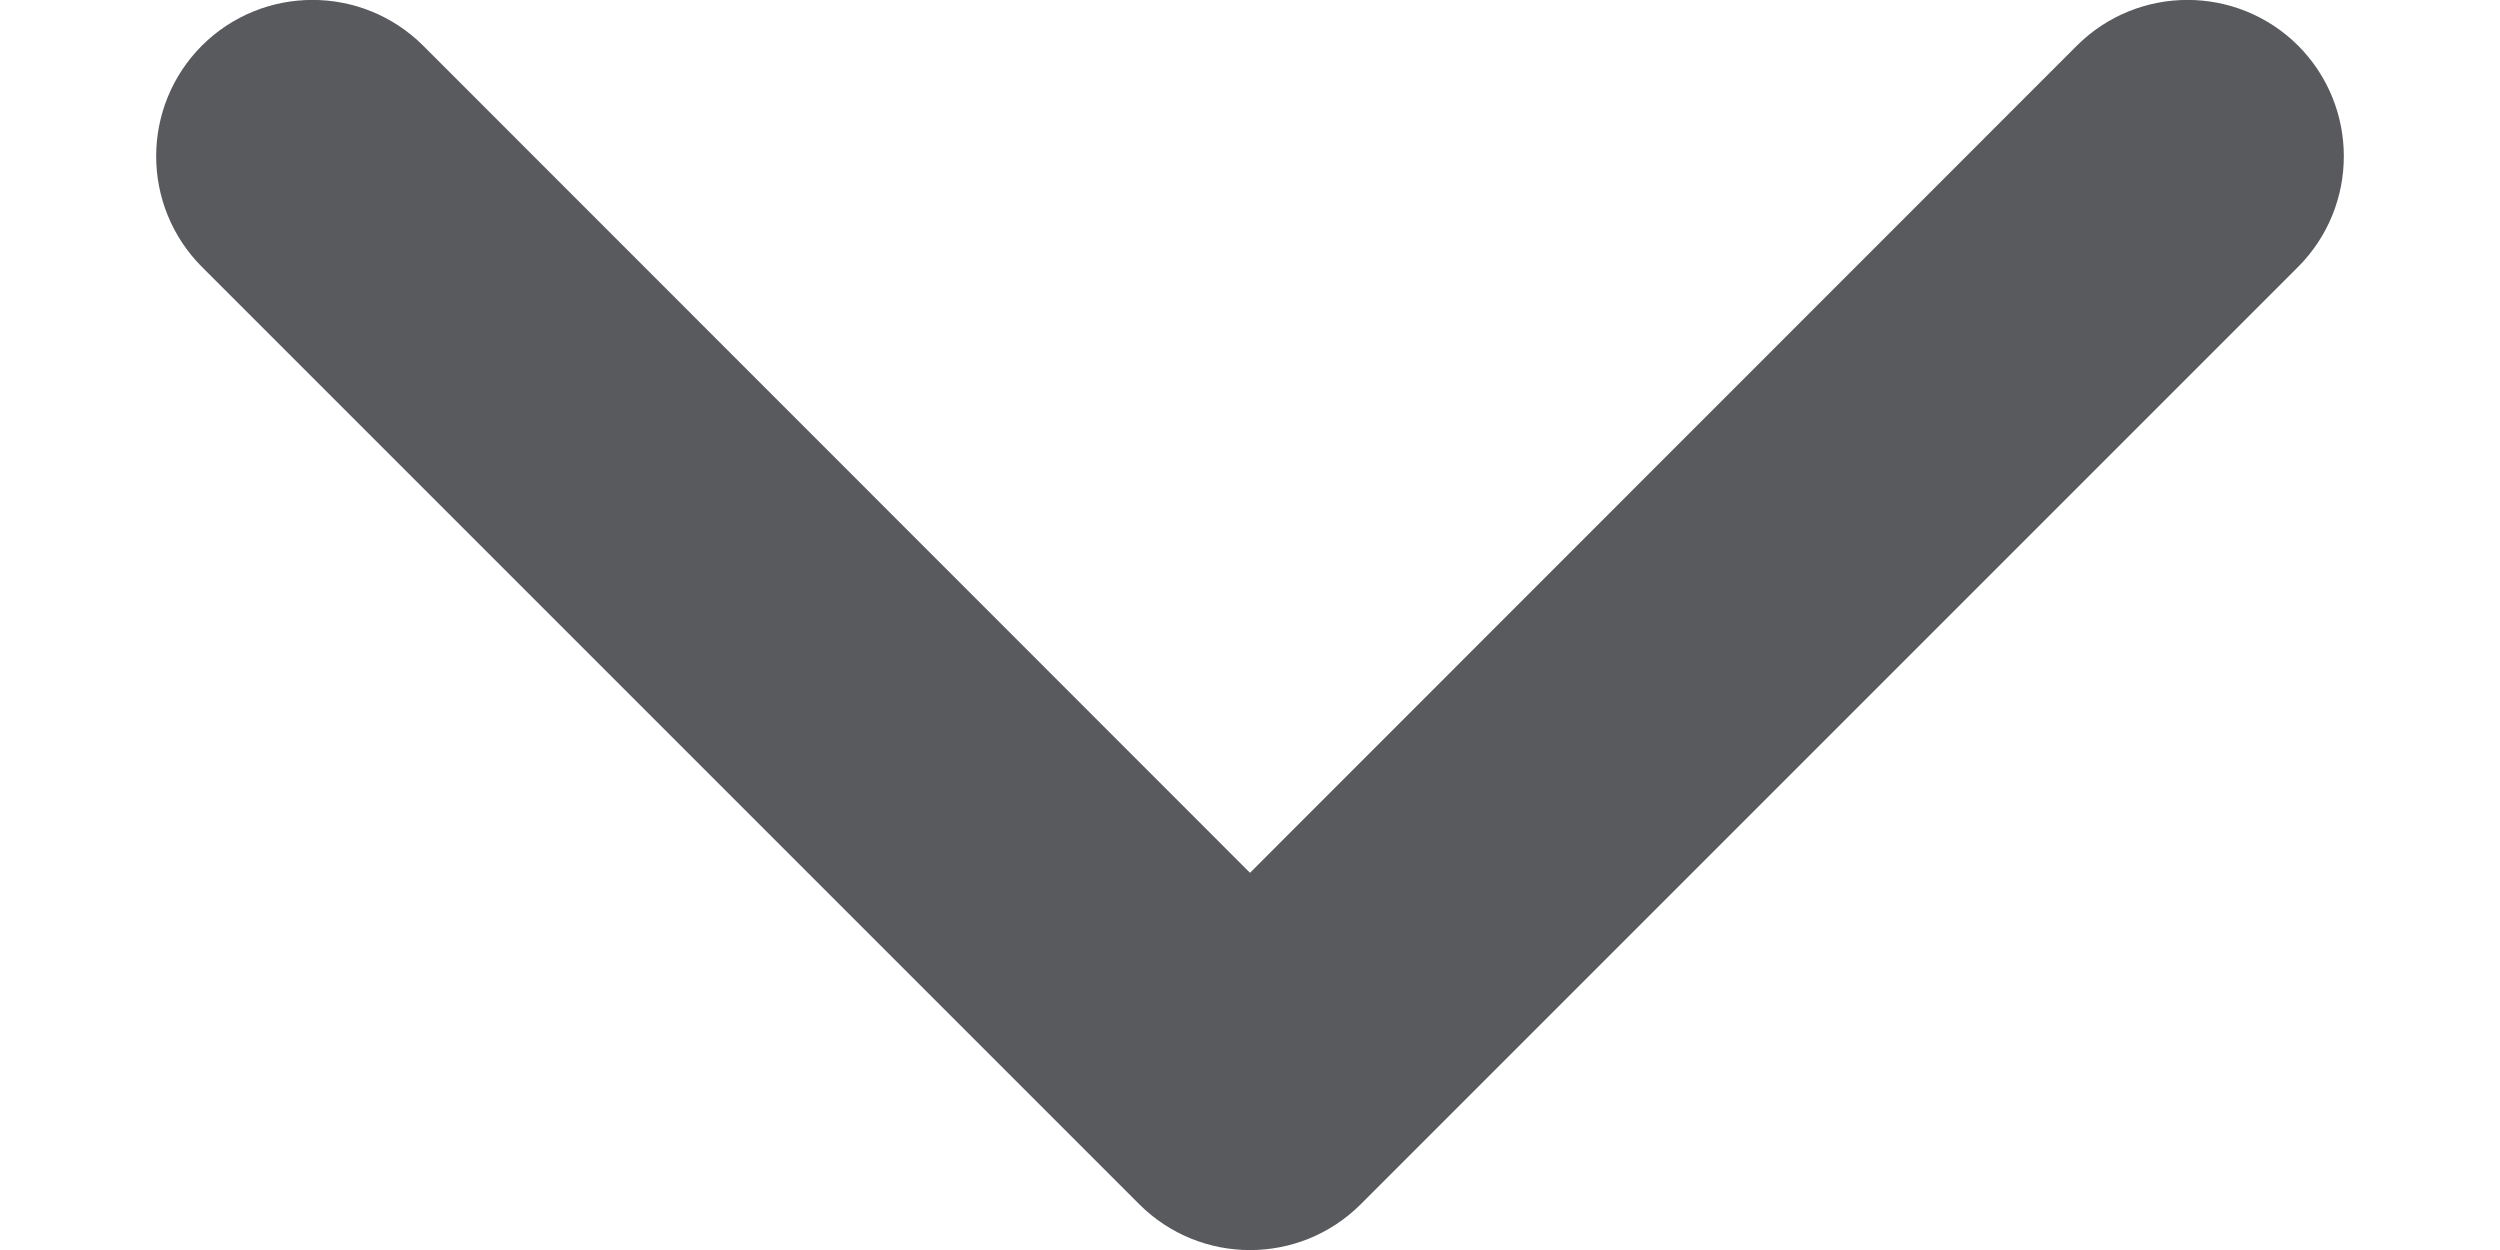 <svg width="8" height="4" viewBox="0 0 8 4" fill="none" xmlns="http://www.w3.org/2000/svg">
<path fill-rule="evenodd" clip-rule="evenodd" d="M0.646 0.146C0.842 -0.049 1.158 -0.049 1.354 0.146L4 2.793L6.646 0.146C6.842 -0.049 7.158 -0.049 7.354 0.146C7.549 0.342 7.549 0.658 7.354 0.854L4.354 3.854C4.158 4.049 3.842 4.049 3.646 3.854L0.646 0.854C0.451 0.658 0.451 0.342 0.646 0.146Z" fill="#585A5E"/>
</svg>

